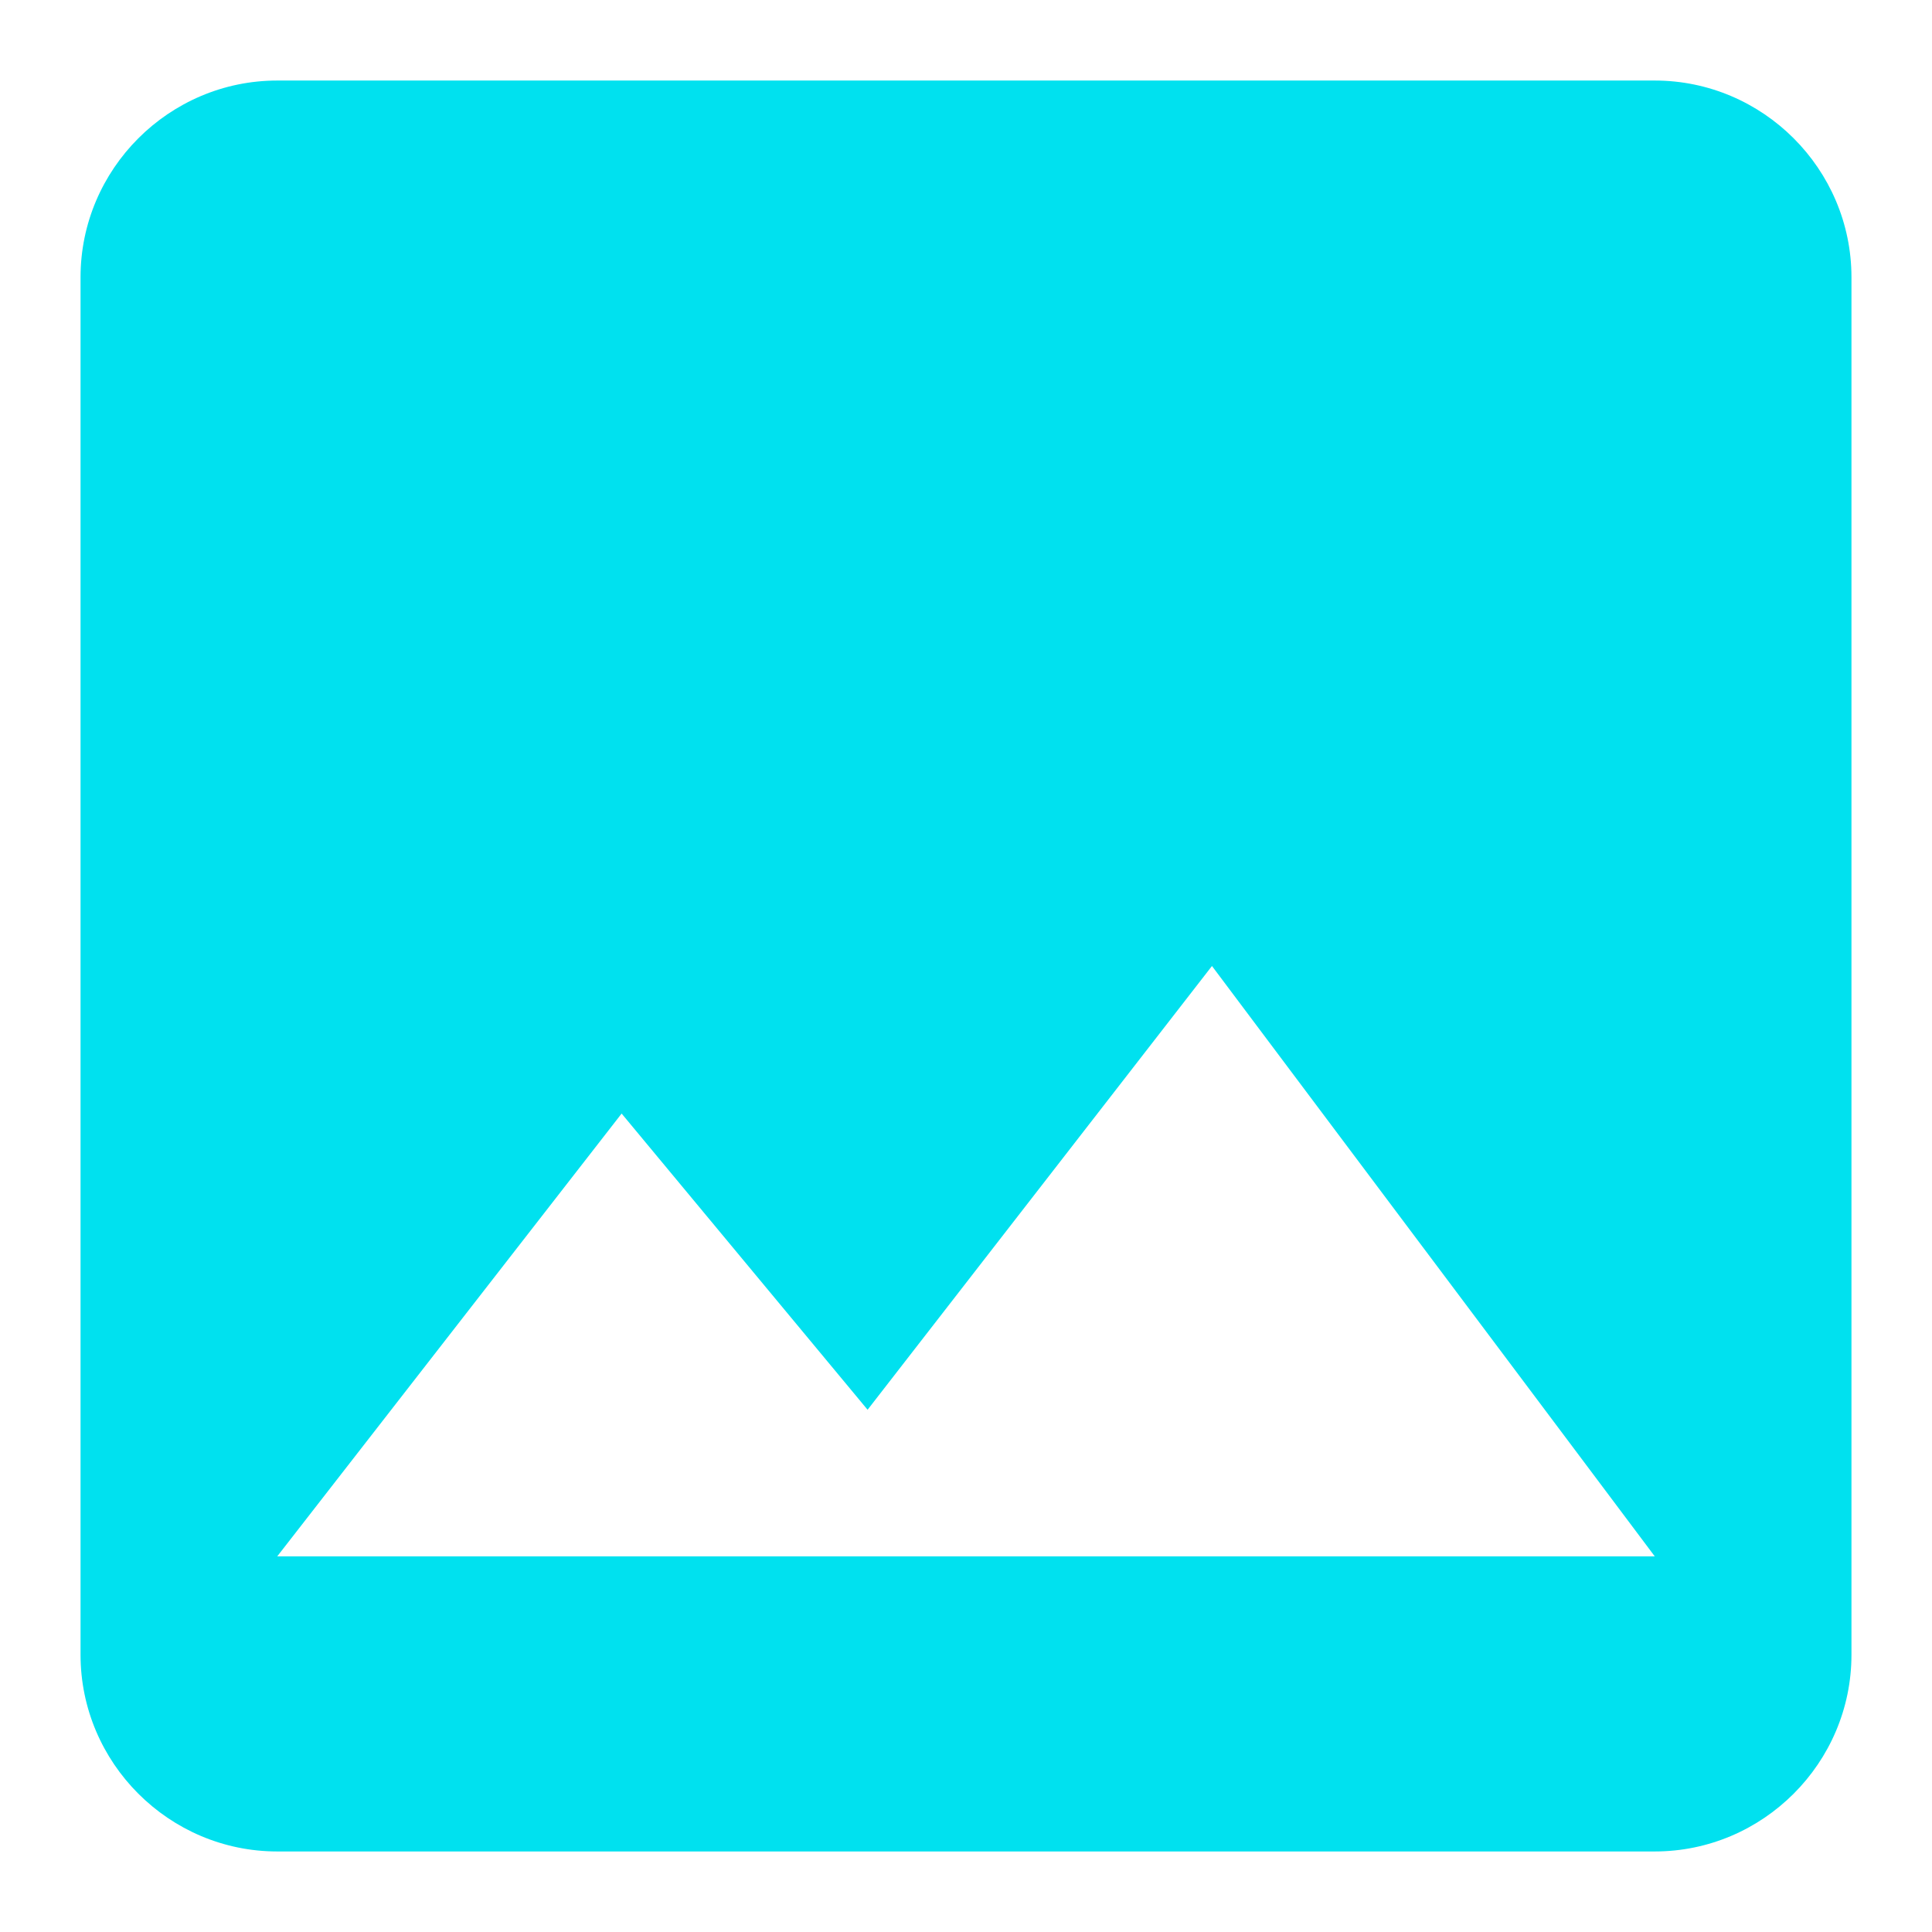 <svg width="16" height="16" viewBox="0 0 16 16" fill="none" xmlns="http://www.w3.org/2000/svg">
<path d="M15.333 13.704V2.296C15.333 1.4 14.6 0.667 13.704 0.667H2.296C1.4 0.667 0.667 1.4 0.667 2.296V13.704C0.667 14.6 1.4 15.333 2.296 15.333H13.704C14.6 15.333 15.333 14.6 15.333 13.704ZM5.148 9.222L7.185 11.675L10.037 8L13.704 12.889H2.296L5.148 9.222Z" fill="#00E1EF"/>
</svg>
